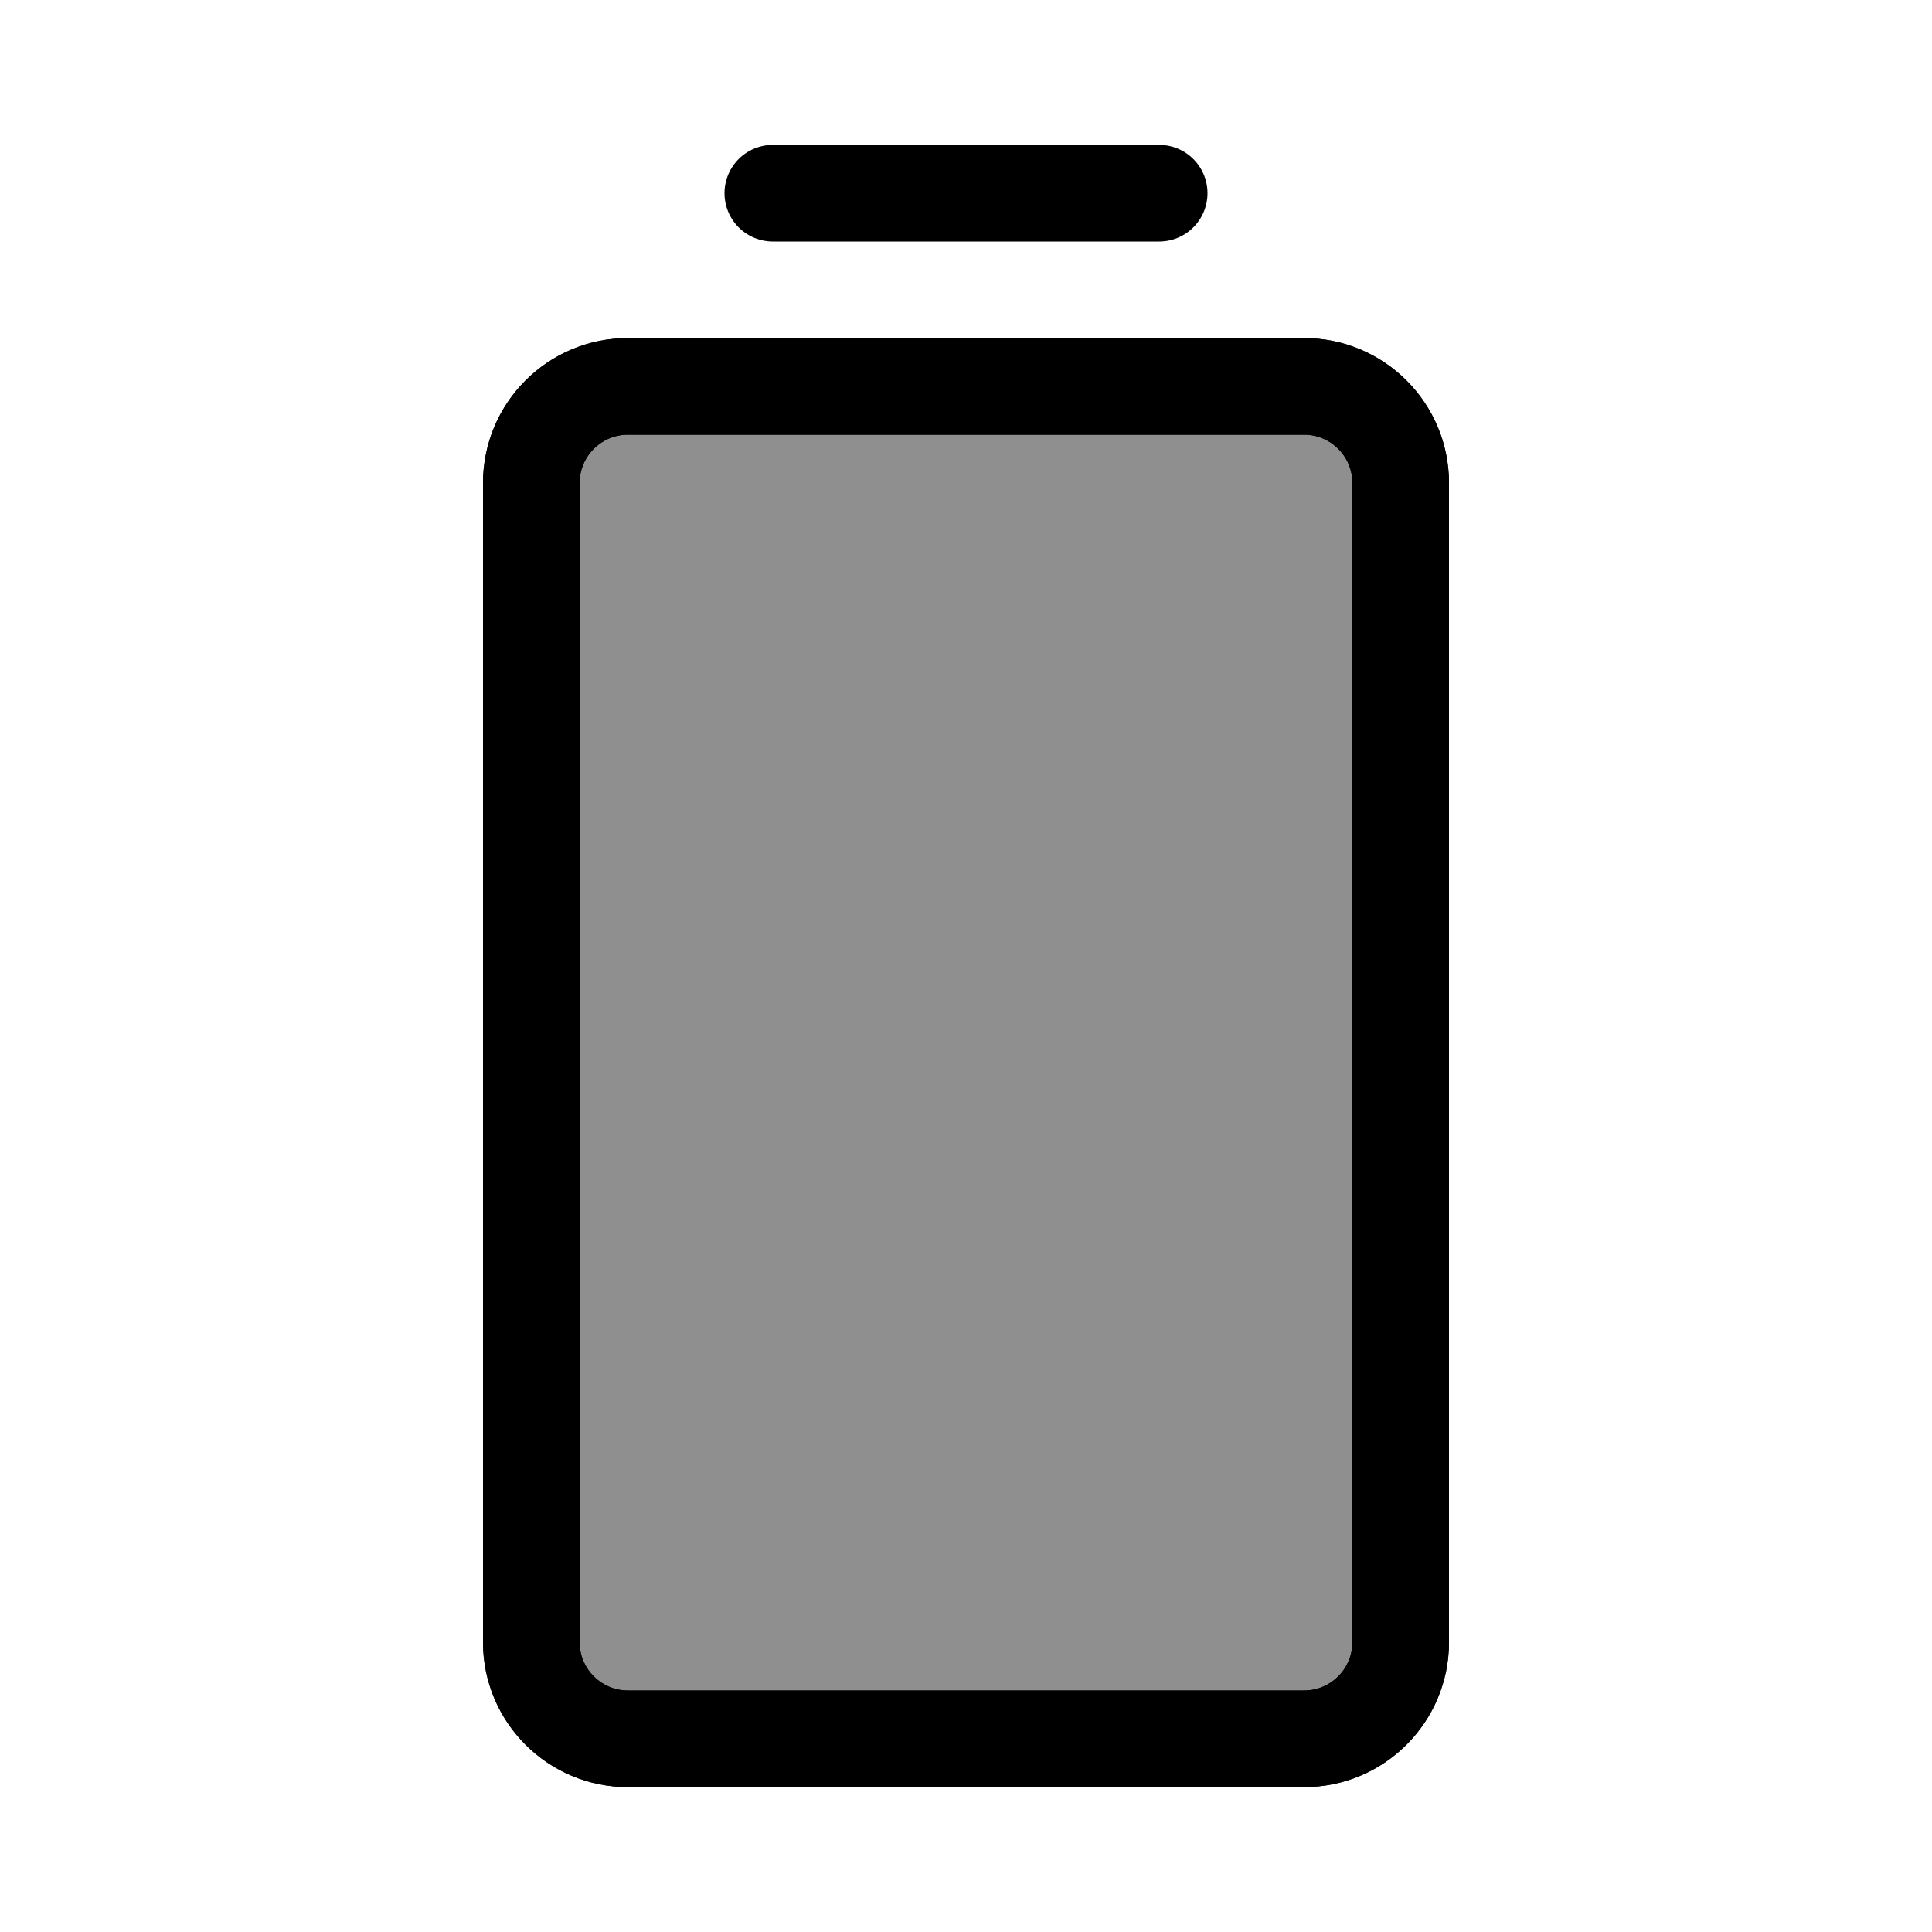 <svg viewBox="0 0 80 80" fill="none">
  <path d="M26 72C23.791 72 22 70.209 22 68L22 20C22 17.791 23.791 16 26 16L54 16C56.209 16 58 17.791 58 20L58 68C58 70.209 56.209 72 54 72H26Z" fill="currentColor" fill-opacity="0.25" stroke="currentColor" stroke-width="4" stroke-linecap="round" stroke-linejoin="round" />
  <path fill-rule="evenodd" clip-rule="evenodd" d="M54.006 16C54.004 16 54.002 16 54 16L26 16C25.998 16 25.996 16 25.994 16C23.788 16.003 22 17.793 22 20L22 68C22 70.209 23.791 72 26 72L54 72C56.209 72 58 70.209 58 68L58 20C58 17.793 56.212 16.003 54.006 16Z" fill="currentColor" fill-opacity="0.25" />
  <path d="M54 16L54 14L54 16ZM54.006 16L54.008 14L54.006 14L54.006 16ZM26 16L26 18L26 16ZM25.994 16L25.994 14L25.992 14L25.994 16ZM26 72L26 74L26 72ZM54 72L54 70L54 72ZM54 18C54 18 54 18 54.001 18C54.002 18 54.004 18 54.006 18L54.006 14C54.006 14 54.006 14 54.005 14C54.004 14 54.002 14 54 14L54 18ZM26 18L54 18L54 14L26 14L26 18ZM25.994 18C25.997 18 25.998 18 25.999 18C26 18 26 18 26 18L26 14C25.998 14 25.996 14 25.995 14C25.994 14 25.994 14 25.994 14L25.994 18ZM24 20C24 18.896 24.894 18.002 25.997 18L25.992 14C22.682 14.005 20 16.689 20 20L24 20ZM24 68L24 20L20 20L20 68L24 68ZM26 70C24.895 70 24 69.105 24 68L20 68C20 71.314 22.686 74 26 74L26 70ZM54 70L26 70L26 74L54 74L54 70ZM56 68C56 69.105 55.105 70 54 70L54 74C57.314 74 60 71.314 60 68L56 68ZM56 20L56 68L60 68L60 20L56 20ZM54.003 18C55.106 18.002 56 18.896 56 20L60 20C60 16.689 57.318 14.005 54.008 14L54.003 18Z" fill="currentColor" />
  <path d="M32 8L48 8" stroke="currentColor" stroke-width="4" stroke-linecap="round" stroke-linejoin="round" />
</svg>